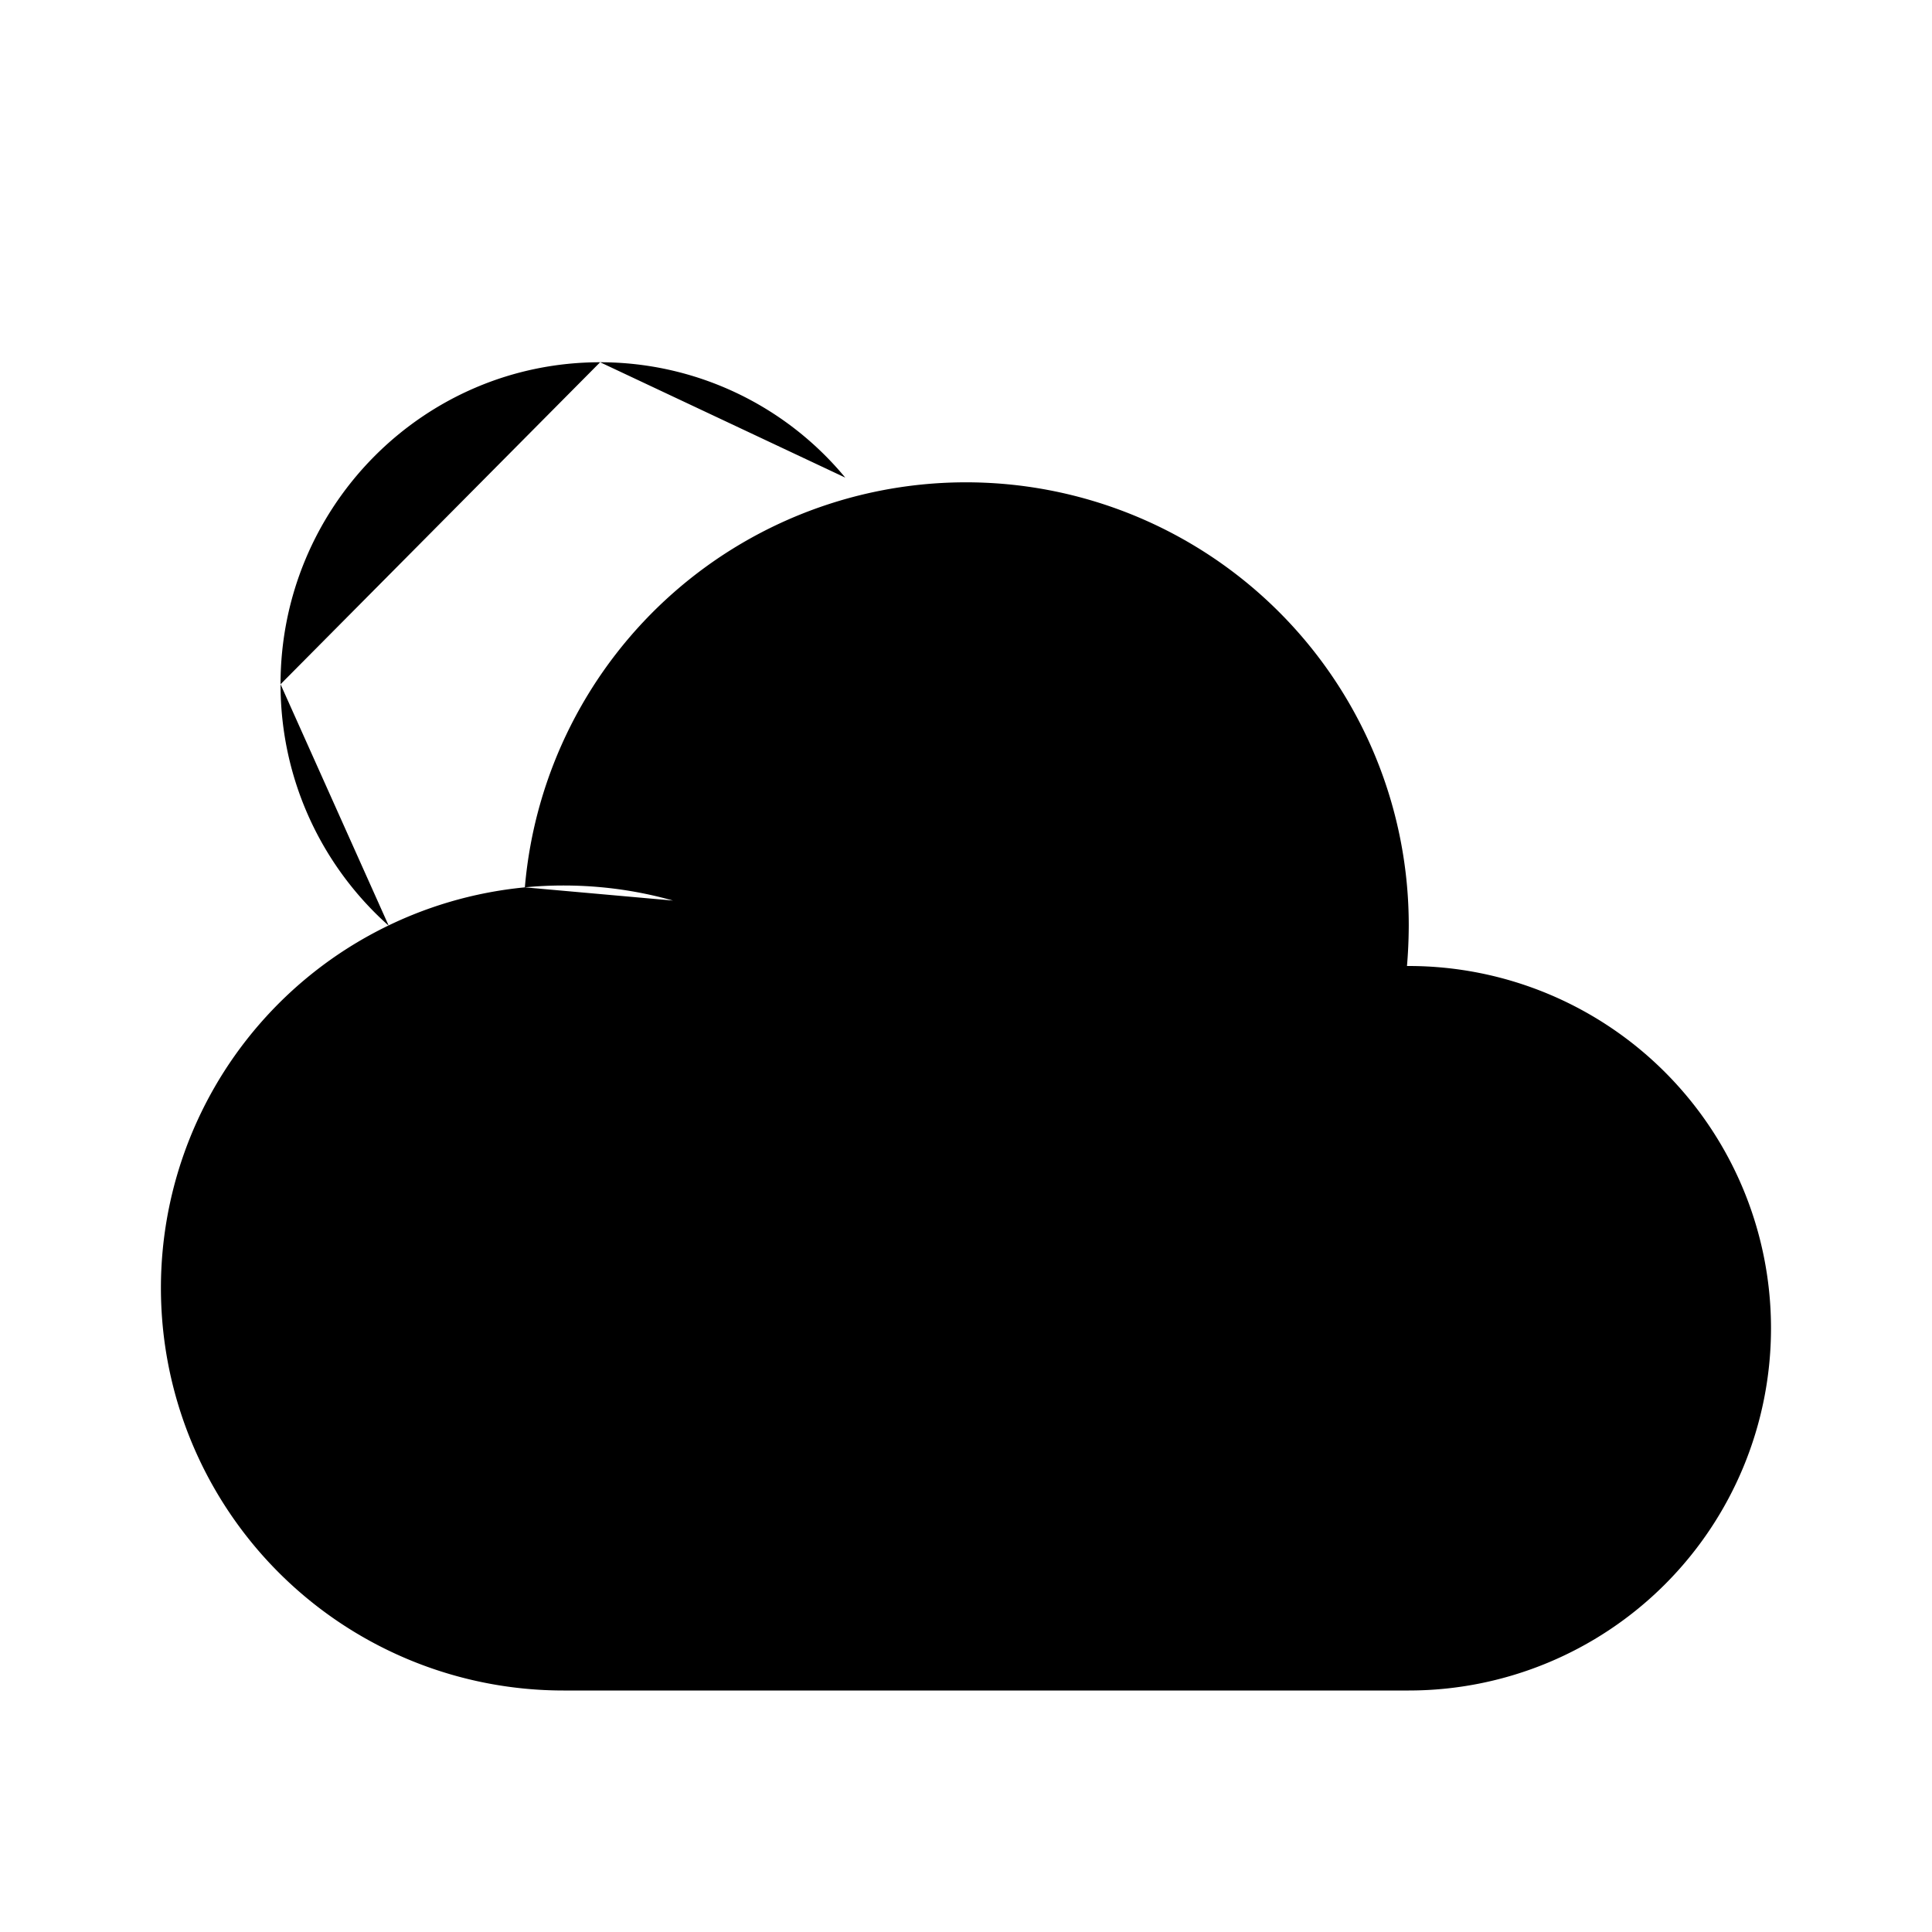 <svg xmlns="http://www.w3.org/2000/svg" viewBox="0 0 24 24"><path d="M17.478 12h.022a4.5 4.5 0 1 1 0 9H7a5 5 0 0 1-.48-9.977M17.478 12q.021-.247.022-.5a5.5 5.5 0 0 0-10.98-.477M17.478 12a5.48 5.48 0 0 1-1.235 3M6.52 11.023Q6.757 11 7 11c1.126 0 2.165.372 3 1"/><path d="M7.455 4.5V3m0 1.5c-2.192 0-3.97 1.79-3.97 4m3.97-4A3.95 3.95 0 0 1 10.5 5.933M2 8.5h1.485m0 0c0 1.195.52 2.267 1.344 3m-1.344-7 1.163 1.172"/></svg>